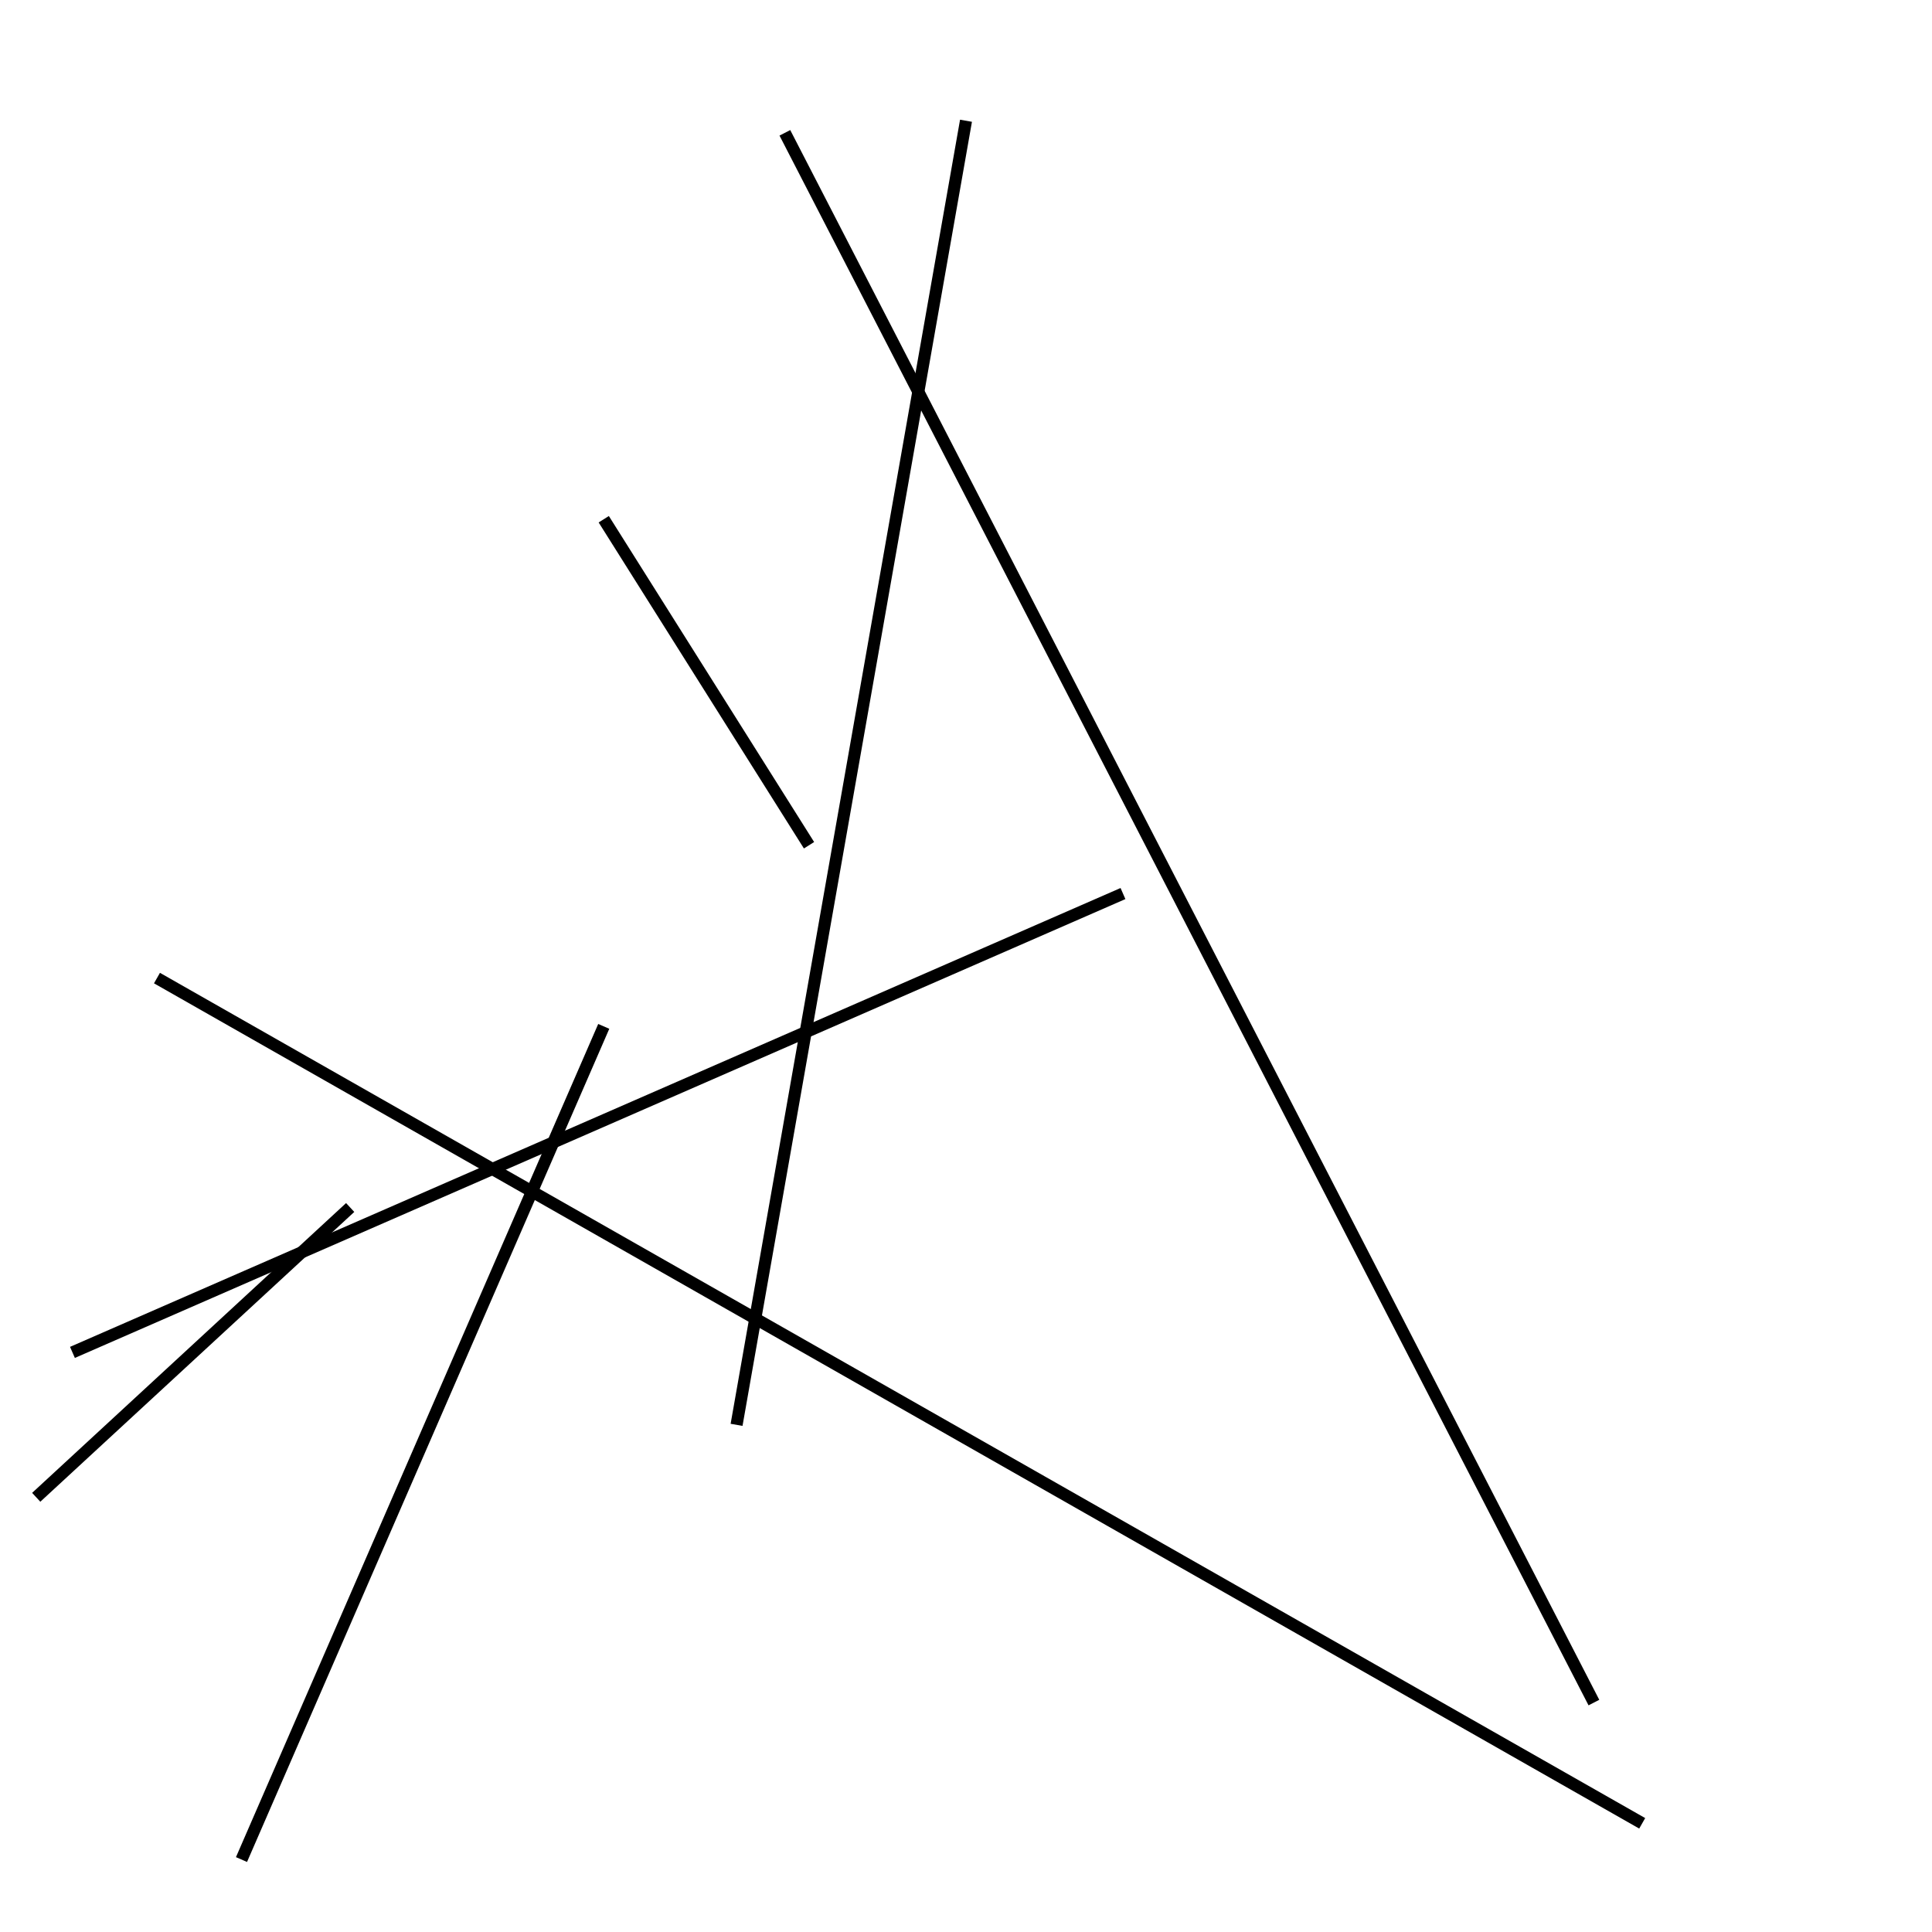 <?xml version="1.0" encoding="utf-8" ?>
<svg baseProfile="full" height="160" version="1.1" width="160" xmlns="http://www.w3.org/2000/svg" xmlns:ev="http://www.w3.org/2001/xml-events" xmlns:xlink="http://www.w3.org/1999/xlink"><defs /><line stroke="black" stroke-width="1" x1="67" x2="50" y1="70" y2="43" /><line stroke="black" stroke-width="1" x1="65" x2="132" y1="11" y2="141" /><line stroke="black" stroke-width="1" x1="80" x2="61" y1="10" y2="118" /><line stroke="black" stroke-width="1" x1="136" x2="13" y1="151" y2="81" /><line stroke="black" stroke-width="1" x1="93" x2="6" y1="74" y2="112" /><line stroke="black" stroke-width="1" x1="50" x2="20" y1="85" y2="154" /><line stroke="black" stroke-width="1" x1="29" x2="3" y1="100" y2="124" /></svg>